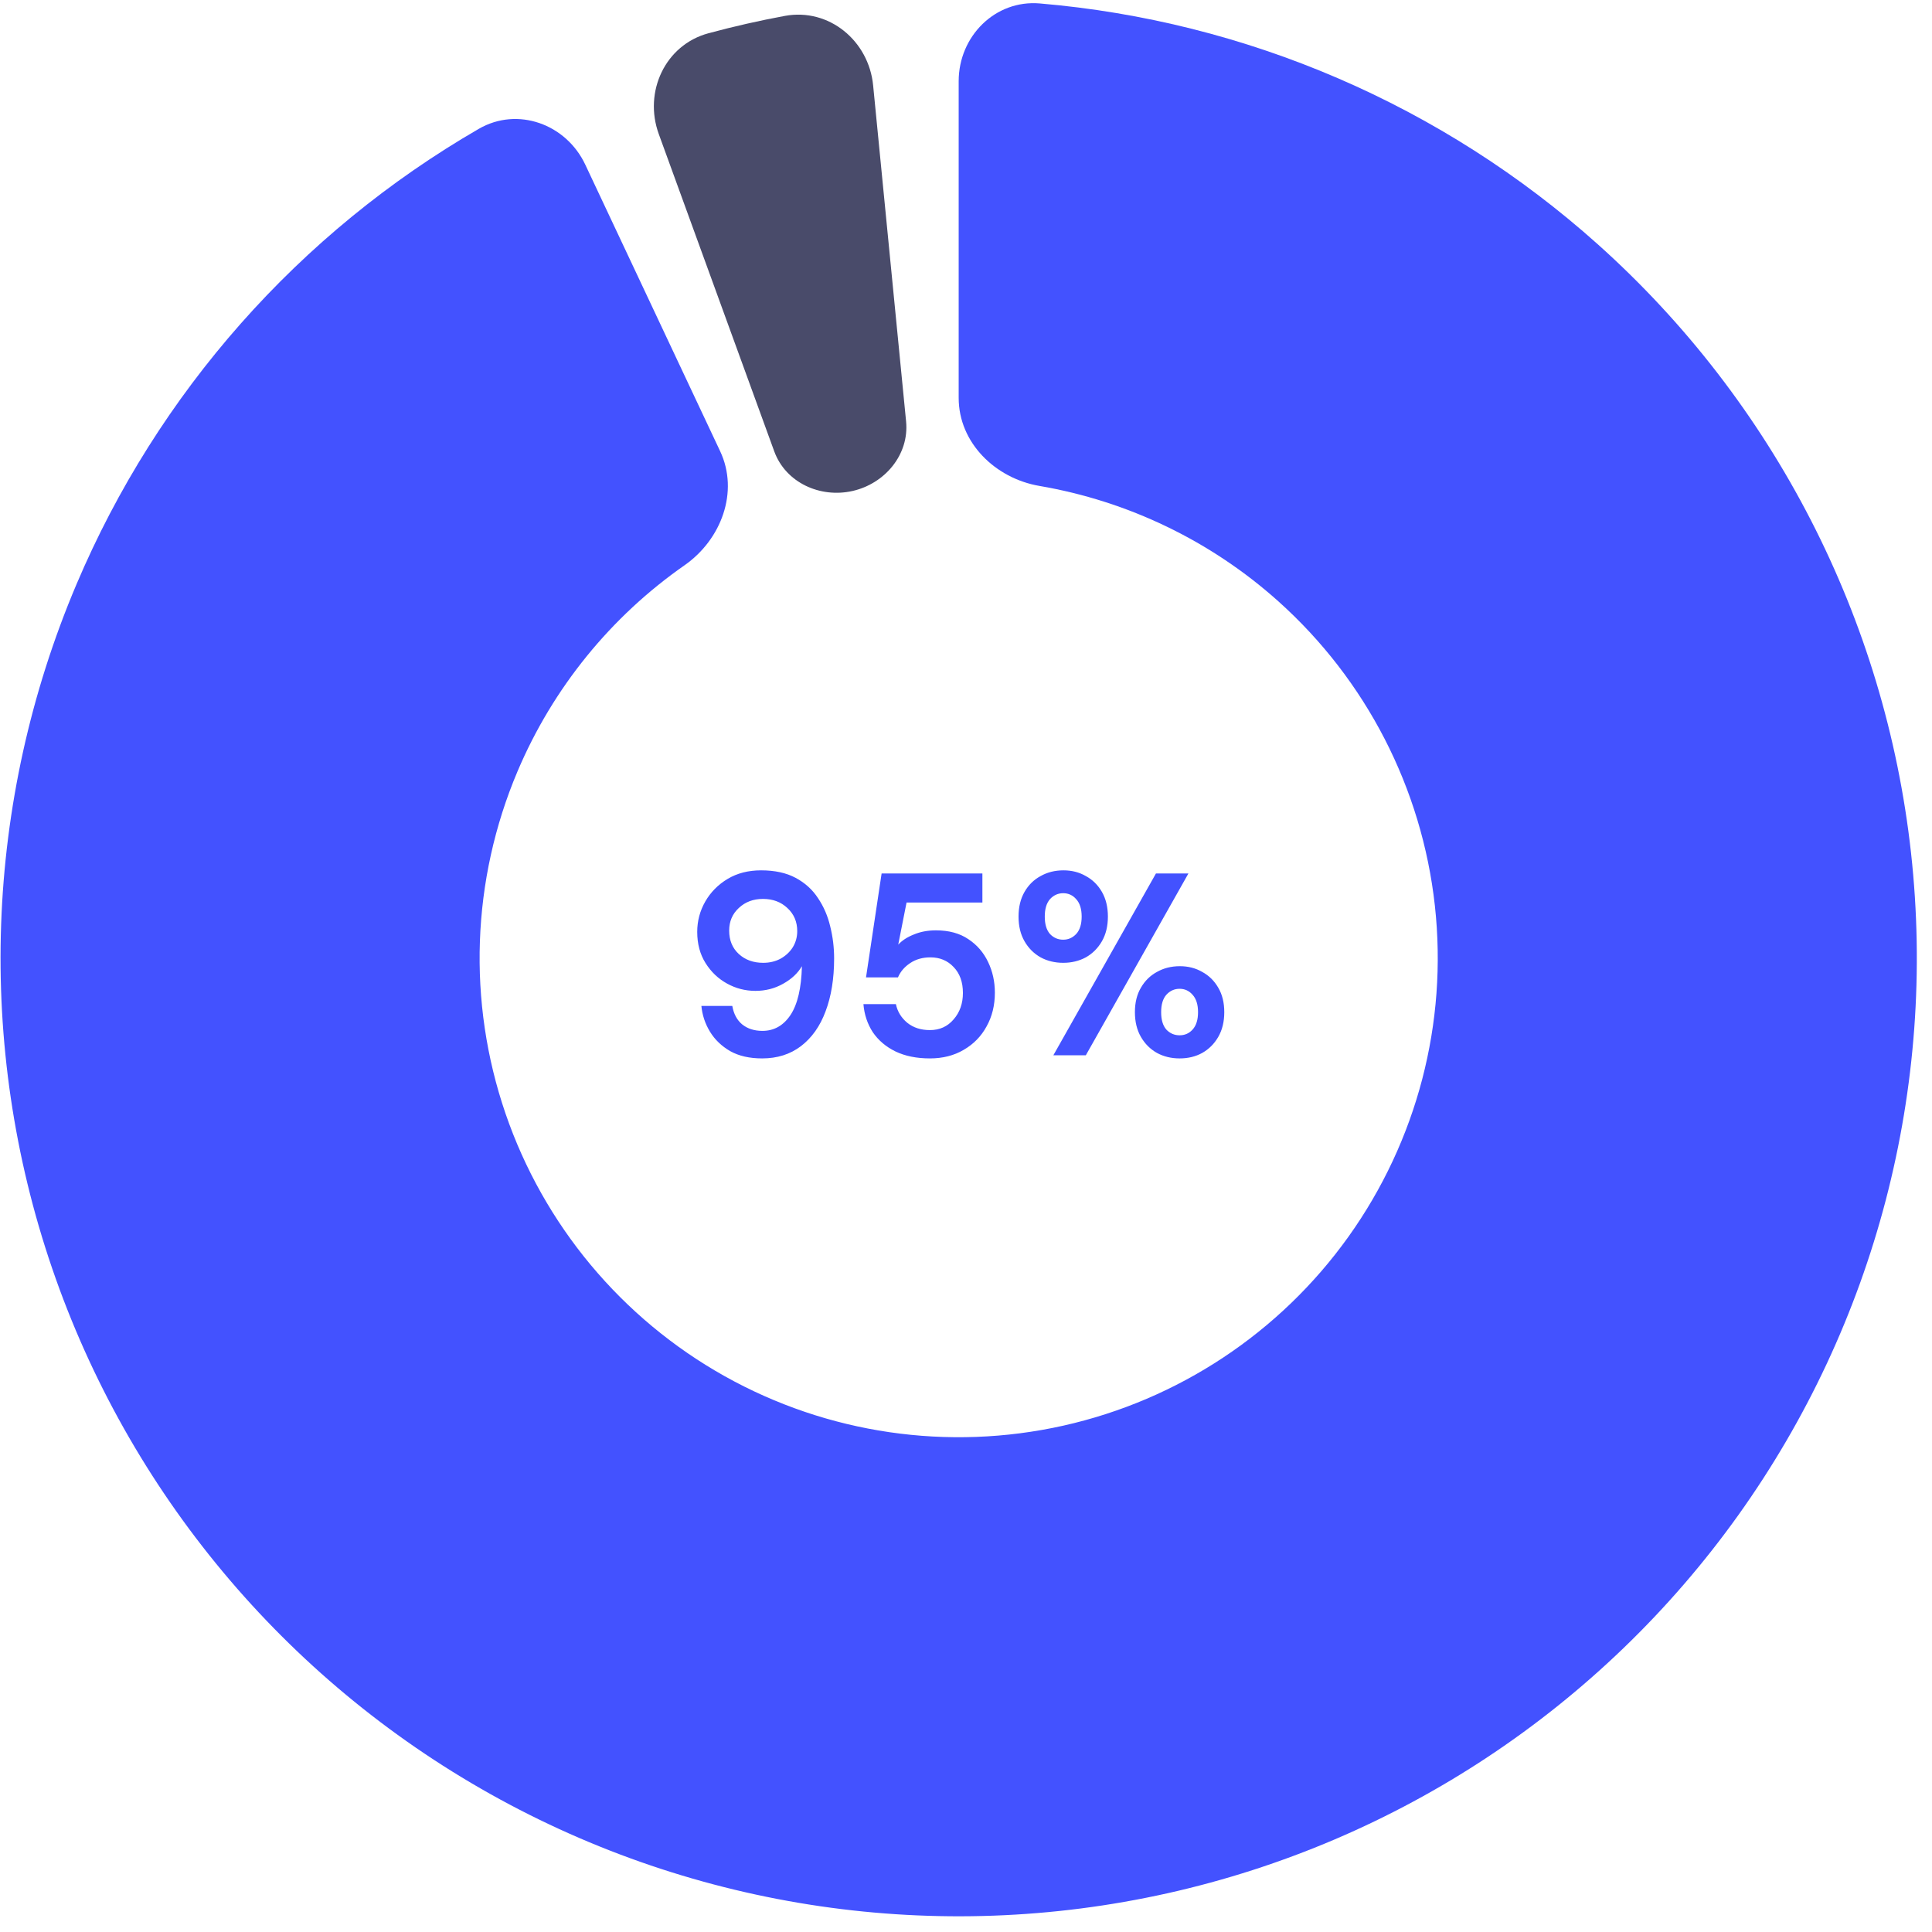 <svg width="119" height="119" viewBox="0 0 119 119" fill="none" xmlns="http://www.w3.org/2000/svg">
<path d="M59.049 5C59.049 2.239 61.292 -0.022 64.044 0.212C76.766 1.292 88.846 6.477 98.424 15.055C109.248 24.75 116.115 38.097 117.709 52.54C119.304 66.983 115.514 81.507 107.066 93.329C98.617 105.151 86.104 113.441 71.923 116.611C57.743 119.781 42.891 117.608 30.213 110.508C17.535 103.408 7.922 91.88 3.215 78.133C-1.492 64.385 -0.961 49.385 4.705 36.004C9.718 24.164 18.441 14.329 29.493 7.935C31.883 6.552 34.875 7.642 36.05 10.141L44.357 27.792C45.532 30.291 44.427 33.237 42.163 34.818C37.635 37.977 34.056 42.365 31.877 47.51C29.044 54.2 28.779 61.701 31.132 68.574C33.486 75.448 38.292 81.212 44.631 84.762C50.97 88.312 58.396 89.399 65.486 87.814C72.577 86.229 78.833 82.084 83.058 76.173C87.282 70.261 89.177 63 88.379 55.778C87.582 48.557 84.149 41.883 78.737 37.036C74.575 33.308 69.467 30.862 64.026 29.931C61.304 29.465 59.049 27.27 59.049 24.508L59.049 5Z" fill="#4352FF"/>
<path opacity="0.8" d="M40.577 8.257C39.632 5.662 40.966 2.771 43.632 2.05C45.187 1.629 46.759 1.272 48.343 0.979C51.059 0.478 53.511 2.509 53.78 5.258L55.81 25.959C56.009 27.997 54.51 29.788 52.513 30.241V30.241C50.516 30.695 48.391 29.727 47.69 27.803L40.577 8.257Z" fill="#1C1F45"/>
<path d="M46.945 65.192C46.166 65.192 45.511 65.043 44.977 64.744C44.444 64.435 44.028 64.035 43.729 63.544C43.431 63.053 43.255 62.525 43.201 61.96H45.105C45.191 62.451 45.393 62.829 45.713 63.096C46.044 63.363 46.46 63.496 46.961 63.496C47.676 63.496 48.252 63.171 48.689 62.52C49.127 61.859 49.361 60.856 49.393 59.512C49.137 59.949 48.748 60.312 48.225 60.6C47.713 60.888 47.148 61.032 46.529 61.032C45.91 61.032 45.329 60.883 44.785 60.584C44.241 60.285 43.798 59.864 43.457 59.32C43.116 58.776 42.945 58.136 42.945 57.4C42.945 56.728 43.111 56.104 43.441 55.528C43.772 54.952 44.23 54.488 44.817 54.136C45.404 53.784 46.092 53.608 46.881 53.608C47.724 53.608 48.433 53.763 49.009 54.072C49.585 54.381 50.044 54.797 50.385 55.32C50.737 55.843 50.988 56.424 51.137 57.064C51.297 57.704 51.377 58.36 51.377 59.032C51.377 60.28 51.201 61.368 50.849 62.296C50.508 63.213 50.001 63.928 49.329 64.44C48.668 64.941 47.873 65.192 46.945 65.192ZM47.009 59.304C47.404 59.304 47.761 59.219 48.081 59.048C48.401 58.867 48.652 58.632 48.833 58.344C49.014 58.045 49.105 57.715 49.105 57.352C49.105 56.776 48.903 56.301 48.497 55.928C48.102 55.555 47.601 55.368 46.993 55.368C46.396 55.368 45.9 55.555 45.505 55.928C45.111 56.291 44.913 56.755 44.913 57.32C44.913 57.917 45.111 58.397 45.505 58.76C45.9 59.123 46.401 59.304 47.009 59.304ZM57.278 65.192C56.456 65.192 55.747 65.048 55.15 64.76C54.563 64.472 54.099 64.077 53.758 63.576C53.427 63.064 53.235 62.488 53.182 61.848H55.182C55.278 62.307 55.513 62.691 55.886 63C56.259 63.299 56.723 63.448 57.278 63.448C57.875 63.448 58.361 63.229 58.734 62.792C59.118 62.355 59.31 61.811 59.31 61.16C59.31 60.488 59.118 59.955 58.734 59.56C58.361 59.165 57.886 58.968 57.31 58.968C56.83 58.968 56.414 59.085 56.062 59.32C55.71 59.555 55.459 59.848 55.31 60.2H53.342L54.302 53.8H60.51V55.592H55.838L55.326 58.184C55.56 57.928 55.88 57.72 56.286 57.56C56.691 57.389 57.145 57.304 57.646 57.304C58.446 57.304 59.112 57.485 59.646 57.848C60.179 58.2 60.584 58.669 60.862 59.256C61.139 59.832 61.278 60.461 61.278 61.144C61.278 61.923 61.107 62.616 60.766 63.224C60.435 63.832 59.966 64.312 59.358 64.664C58.761 65.016 58.067 65.192 57.278 65.192ZM65.488 59.304C64.976 59.304 64.512 59.192 64.096 58.968C63.68 58.733 63.349 58.403 63.104 57.976C62.858 57.549 62.736 57.043 62.736 56.456C62.736 55.869 62.858 55.363 63.104 54.936C63.349 54.509 63.68 54.184 64.096 53.96C64.512 53.725 64.981 53.608 65.504 53.608C66.016 53.608 66.474 53.725 66.88 53.96C67.296 54.184 67.626 54.509 67.872 54.936C68.117 55.363 68.24 55.869 68.24 56.456C68.24 57.043 68.117 57.549 67.872 57.976C67.626 58.403 67.296 58.733 66.88 58.968C66.464 59.192 66 59.304 65.488 59.304ZM64.88 65L71.2 53.8H73.2L66.88 65H64.88ZM65.488 57.88C65.797 57.88 66.064 57.763 66.288 57.528C66.512 57.283 66.624 56.925 66.624 56.456C66.624 55.987 66.512 55.629 66.288 55.384C66.074 55.139 65.808 55.016 65.488 55.016C65.168 55.016 64.896 55.139 64.672 55.384C64.458 55.629 64.352 55.987 64.352 56.456C64.352 56.925 64.458 57.283 64.672 57.528C64.896 57.763 65.168 57.88 65.488 57.88ZM72.656 65.192C72.144 65.192 71.68 65.08 71.264 64.856C70.848 64.621 70.517 64.291 70.272 63.864C70.026 63.437 69.904 62.931 69.904 62.344C69.904 61.757 70.026 61.256 70.272 60.84C70.517 60.413 70.848 60.088 71.264 59.864C71.68 59.629 72.149 59.512 72.672 59.512C73.184 59.512 73.642 59.629 74.048 59.864C74.464 60.088 74.794 60.413 75.04 60.84C75.285 61.256 75.408 61.757 75.408 62.344C75.408 62.931 75.285 63.437 75.04 63.864C74.794 64.291 74.464 64.621 74.048 64.856C73.642 65.08 73.178 65.192 72.656 65.192ZM72.656 63.768C72.976 63.768 73.242 63.651 73.456 63.416C73.68 63.171 73.792 62.813 73.792 62.344C73.792 61.875 73.68 61.517 73.456 61.272C73.242 61.027 72.976 60.904 72.656 60.904C72.336 60.904 72.064 61.027 71.84 61.272C71.626 61.517 71.52 61.875 71.52 62.344C71.52 62.813 71.626 63.171 71.84 63.416C72.064 63.651 72.336 63.768 72.656 63.768Z" fill="#4352FF"/>
</svg>
